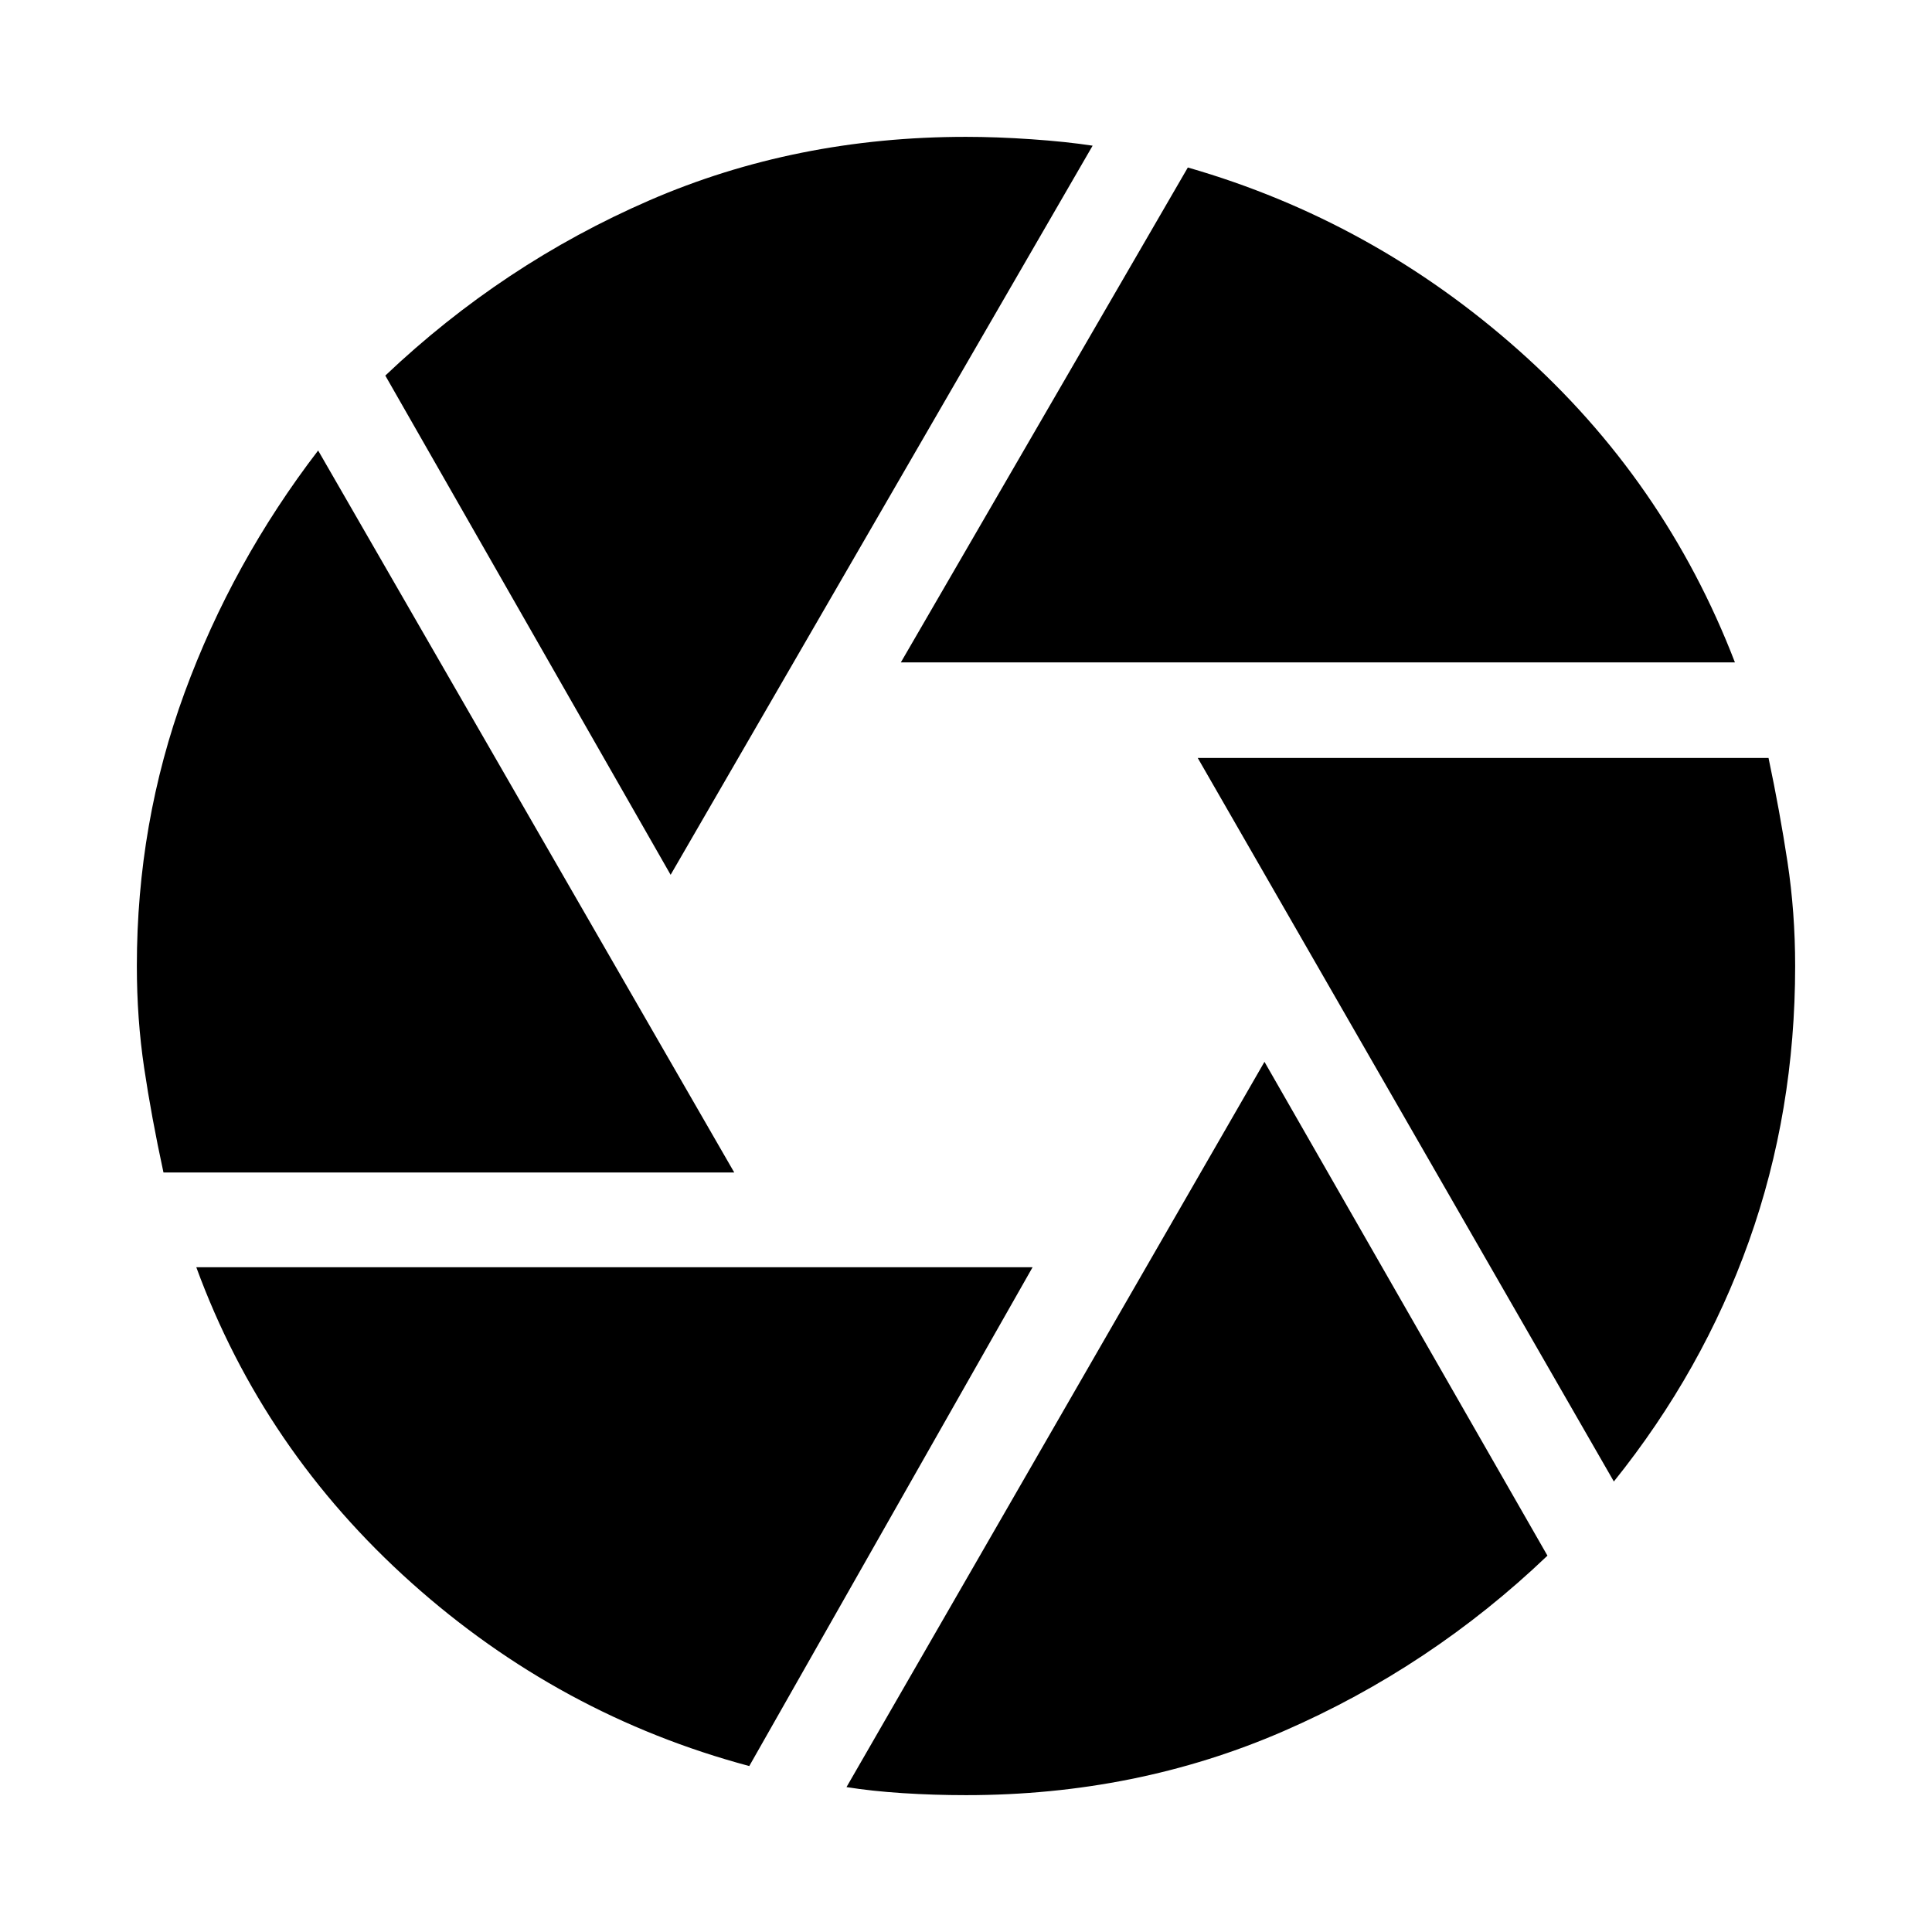 <svg xmlns="http://www.w3.org/2000/svg" height="24" viewBox="0 -960 960 960" width="24"><path d="m447.62-630.85 142.61-245.92q92 26.46 164.5 90.93 72.5 64.46 107.35 154.99H447.62ZM333.23-525.31 191.46-773.38q58.46-55.46 131.19-87.04Q395.39-892 480-892q15.15 0 32.5 1.19 17.35 1.2 30.42 3.2l-209.69 362.3Zm-252 147.92q-6-27.76-9.61-52.03Q68-453.69 68-480q0-71.15 23.73-135.85 23.73-64.69 66.35-120.3l206.77 358.76H81.23ZM372.31-82.46Q278-107.69 204.42-173.54q-73.57-65.85-106.88-156.77h415.54L372.31-82.46ZM480-68q-16 0-31.46-1t-27.92-3l207.69-360.39L768.92-187q-58.07 55.46-131.19 87.23Q564.61-68 480-68Zm321.92-155.85L595.15-583.38h283.62q5.61 26.61 9.42 51.65Q892-506.69 892-480q0 72.31-22.96 136.73-22.96 64.42-67.12 119.42Z"/></svg>